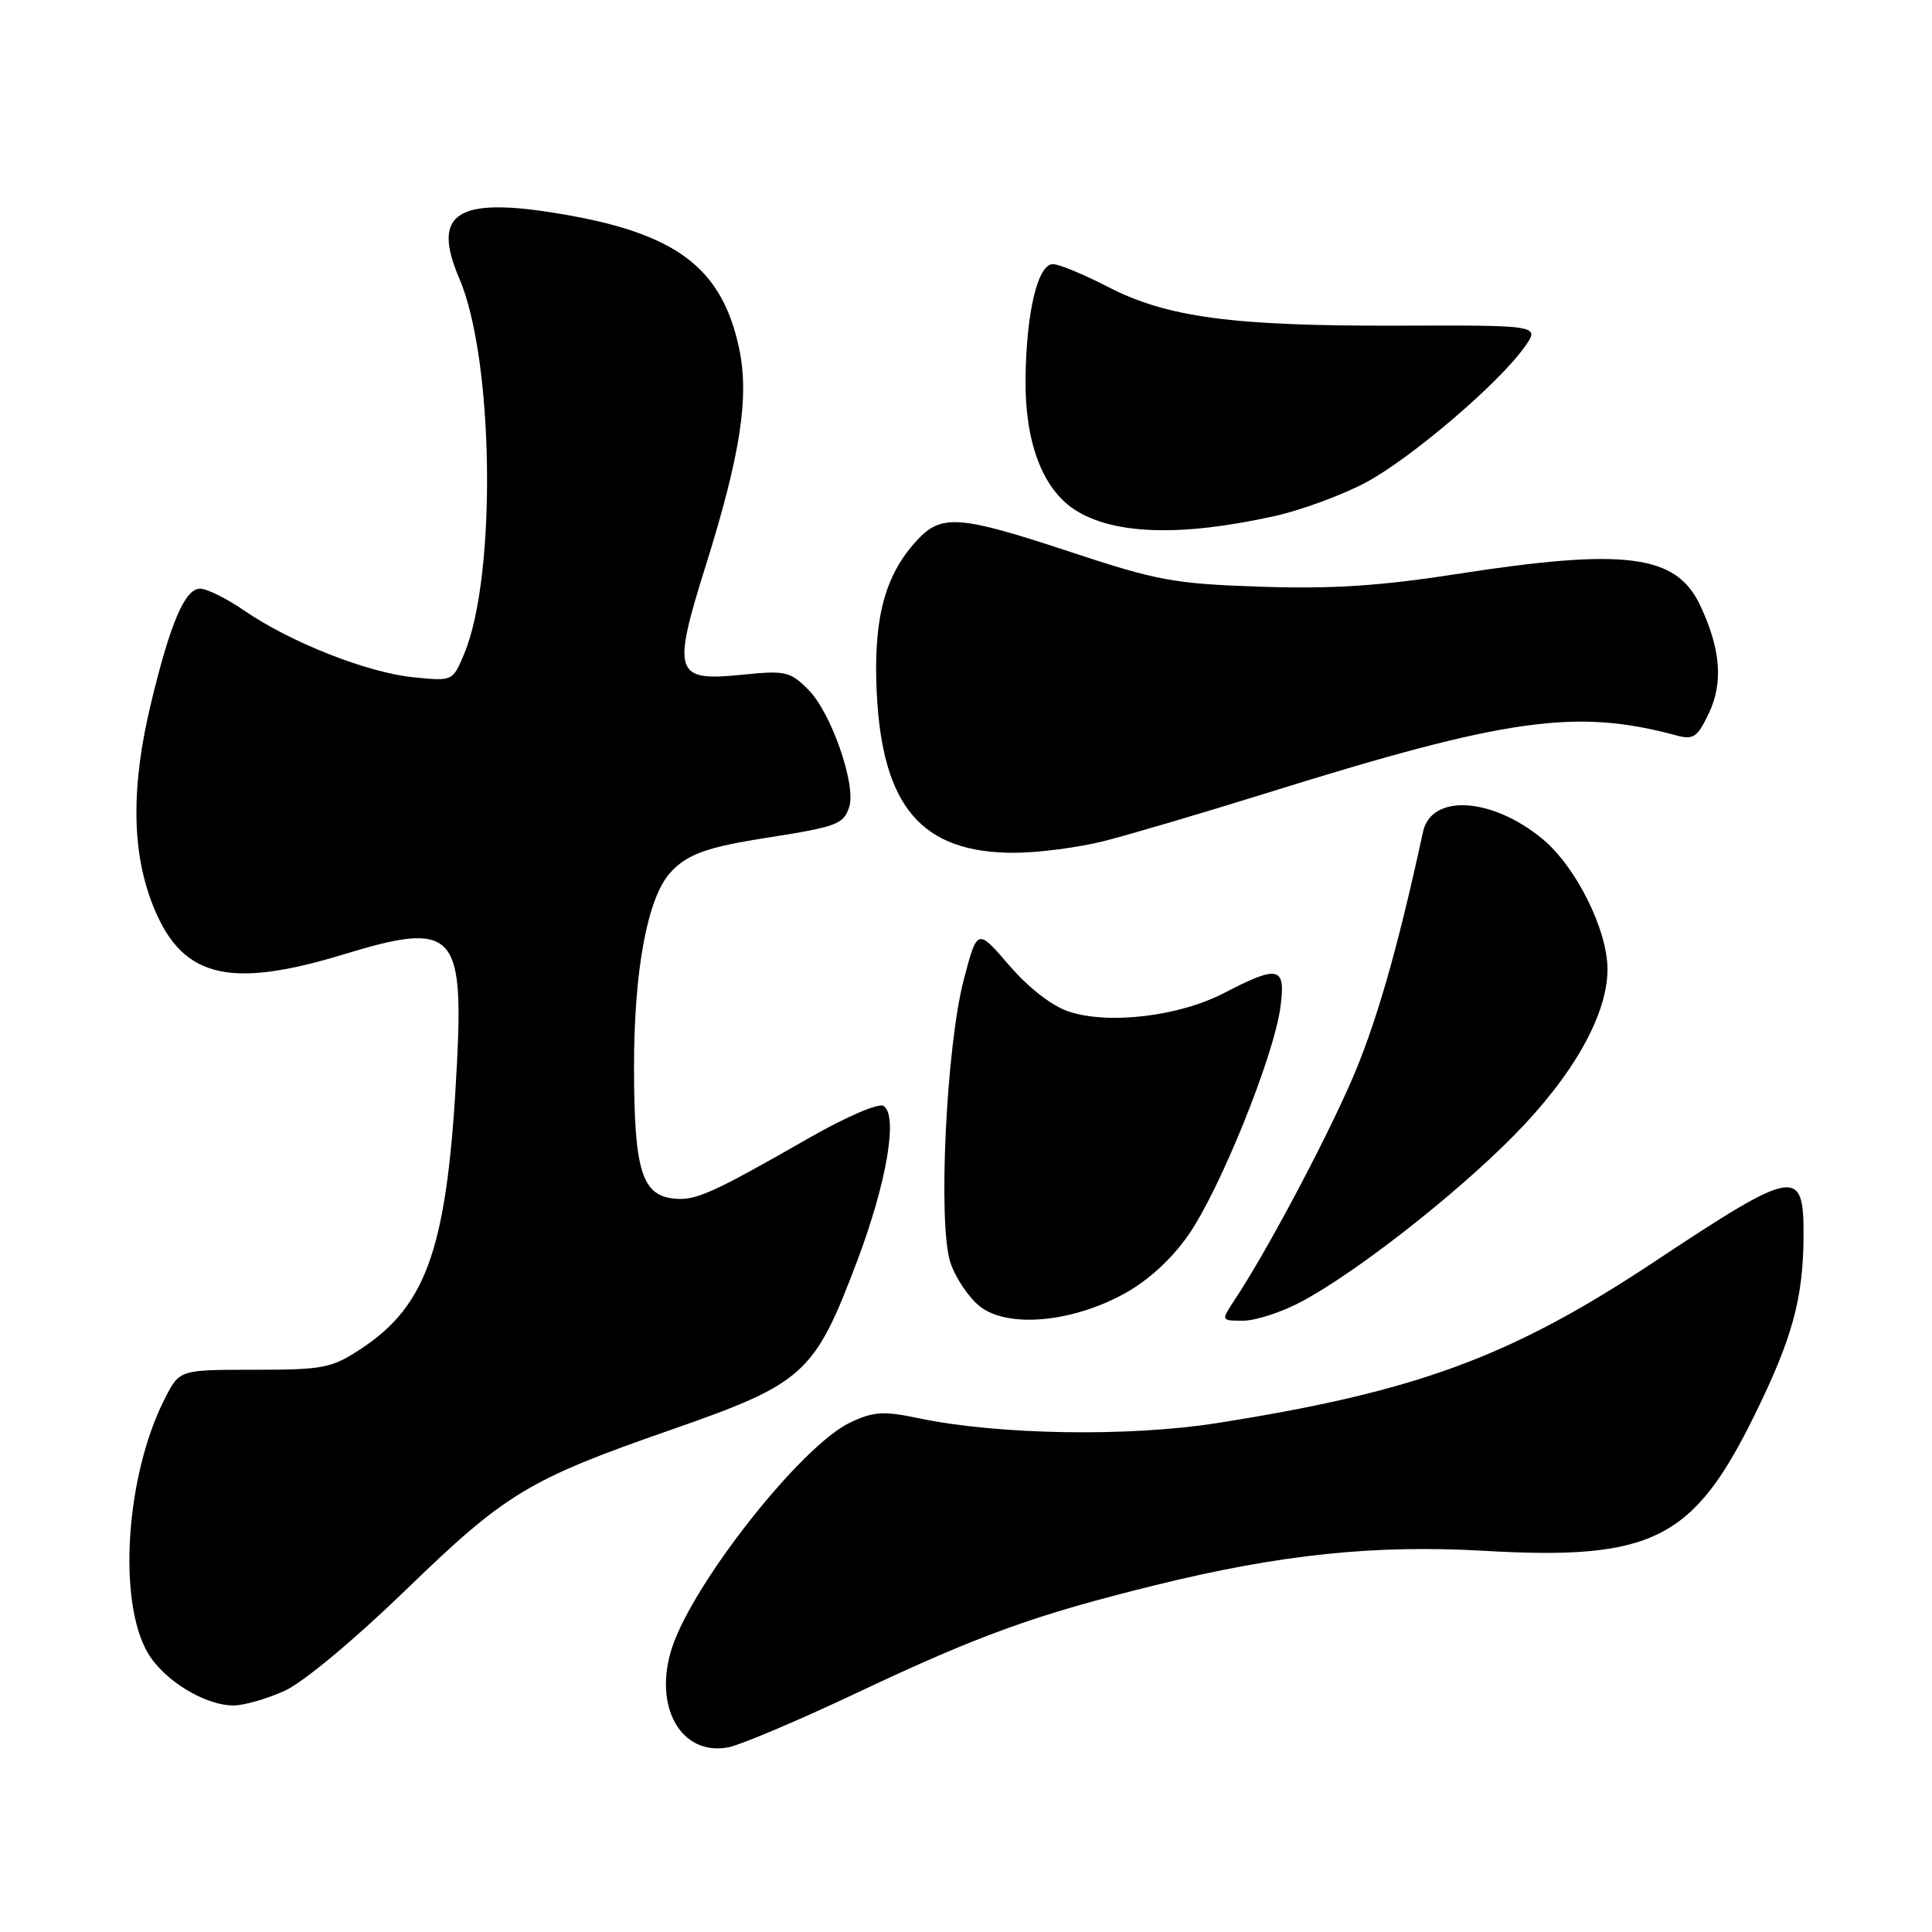 <?xml version="1.0" encoding="UTF-8" standalone="no"?>
<!DOCTYPE svg PUBLIC "-//W3C//DTD SVG 1.1//EN" "http://www.w3.org/Graphics/SVG/1.1/DTD/svg11.dtd" >
<svg xmlns="http://www.w3.org/2000/svg" xmlns:xlink="http://www.w3.org/1999/xlink" version="1.1" viewBox="0 0 256 256">
 <g >
 <path fill="currentColor"
d=" M 113.50 224.33 C 129.82 216.62 137.19 213.96 153.15 210.03 C 169.61 205.97 182.17 204.66 196.64 205.49 C 218.86 206.77 224.34 204.04 232.40 187.69 C 237.50 177.34 238.94 172.10 238.98 163.72 C 239.01 154.60 237.91 154.79 219.19 167.20 C 200.19 179.80 187.69 184.41 161.23 188.57 C 149.58 190.41 132.33 190.13 121.88 187.95 C 117.02 186.94 115.78 187.01 112.62 188.51 C 106.20 191.56 91.89 209.66 89.05 218.32 C 86.50 226.11 90.23 232.73 96.50 231.53 C 98.15 231.21 105.80 227.97 113.50 224.33 Z  M 37.74 224.03 C 40.18 222.92 47.01 217.23 53.77 210.68 C 66.97 197.89 70.03 196.03 88.73 189.52 C 106.63 183.28 107.91 182.12 113.62 166.98 C 117.51 156.65 119.02 147.75 117.07 146.54 C 116.41 146.13 112.09 147.99 107.20 150.79 C 94.25 158.20 92.12 159.15 89.21 158.81 C 85.03 158.32 84.03 155.00 84.01 141.46 C 84.00 128.61 85.78 119.02 88.79 115.66 C 91.02 113.19 93.61 112.25 101.78 110.98 C 110.88 109.55 111.80 109.21 112.53 106.91 C 113.46 103.97 110.12 94.39 107.11 91.39 C 104.68 88.96 104.07 88.82 98.30 89.41 C 89.39 90.32 89.03 89.25 93.49 75.03 C 98.13 60.23 99.31 52.55 97.93 46.12 C 95.64 35.45 89.62 30.92 74.28 28.34 C 60.54 26.02 57.12 28.20 60.86 36.90 C 65.45 47.56 65.83 76.29 61.52 86.60 C 59.99 90.28 59.99 90.28 54.68 89.73 C 48.58 89.10 38.45 85.09 32.34 80.89 C 30.03 79.30 27.41 78.00 26.52 78.00 C 24.50 78.00 22.56 82.55 19.99 93.26 C 17.41 104.00 17.44 112.42 20.06 119.44 C 23.83 129.50 30.01 131.20 45.63 126.43 C 59.98 122.05 61.43 123.44 60.56 140.73 C 59.34 165.03 56.72 172.85 47.87 178.70 C 43.94 181.29 42.90 181.50 33.72 181.50 C 23.80 181.50 23.80 181.50 21.88 185.24 C 16.67 195.39 15.54 212.12 19.59 219.03 C 21.74 222.68 27.20 226.01 30.98 225.98 C 32.37 225.97 35.41 225.09 37.74 224.03 Z  M 148.88 171.47 C 152.10 169.72 155.18 166.91 157.46 163.66 C 161.61 157.72 168.75 140.09 169.65 133.54 C 170.40 128.04 169.49 127.80 162.20 131.58 C 156.25 134.67 146.92 135.79 141.63 134.04 C 139.40 133.31 136.31 130.91 133.73 127.92 C 129.50 123.00 129.50 123.00 127.72 129.75 C 125.38 138.60 124.26 162.22 125.93 167.29 C 126.60 169.31 128.35 171.92 129.82 173.09 C 133.48 175.99 141.89 175.27 148.88 171.47 Z  M 172.42 172.49 C 179.62 168.66 192.70 158.45 200.50 150.56 C 208.45 142.53 213.00 134.47 213.00 128.43 C 213.00 123.20 208.81 114.81 204.37 111.15 C 197.67 105.63 189.66 105.16 188.56 110.21 C 185.15 125.96 182.27 135.93 178.97 143.44 C 175.24 151.93 167.72 166.03 163.59 172.25 C 161.77 175.00 161.77 175.00 164.74 175.00 C 166.37 175.00 169.83 173.87 172.42 172.49 Z  M 146.36 111.43 C 149.74 110.57 159.55 107.67 168.18 104.98 C 199.73 95.14 208.87 93.87 222.10 97.44 C 224.39 98.06 224.91 97.71 226.45 94.47 C 228.36 90.44 227.99 85.96 225.28 80.21 C 222.10 73.45 215.36 72.59 192.90 76.08 C 182.81 77.65 176.41 78.06 167.00 77.74 C 155.63 77.36 153.37 76.95 141.91 73.16 C 127.10 68.26 124.75 68.08 121.50 71.60 C 117.23 76.21 115.71 81.96 116.17 91.74 C 116.90 106.89 122.11 113.00 134.36 113.00 C 137.58 113.00 142.98 112.29 146.36 111.43 Z  M 168.90 68.38 C 172.42 67.60 177.84 65.60 180.95 63.95 C 186.93 60.76 198.54 50.86 202.00 46.00 C 204.07 43.09 204.07 43.09 185.29 43.15 C 163.28 43.22 154.64 42.06 146.74 37.98 C 143.56 36.34 140.32 35.00 139.52 35.00 C 137.50 35.00 135.98 41.39 135.89 50.27 C 135.81 58.57 138.12 64.73 142.38 67.52 C 147.48 70.85 156.46 71.15 168.90 68.38 Z "/>
</g>
</svg>